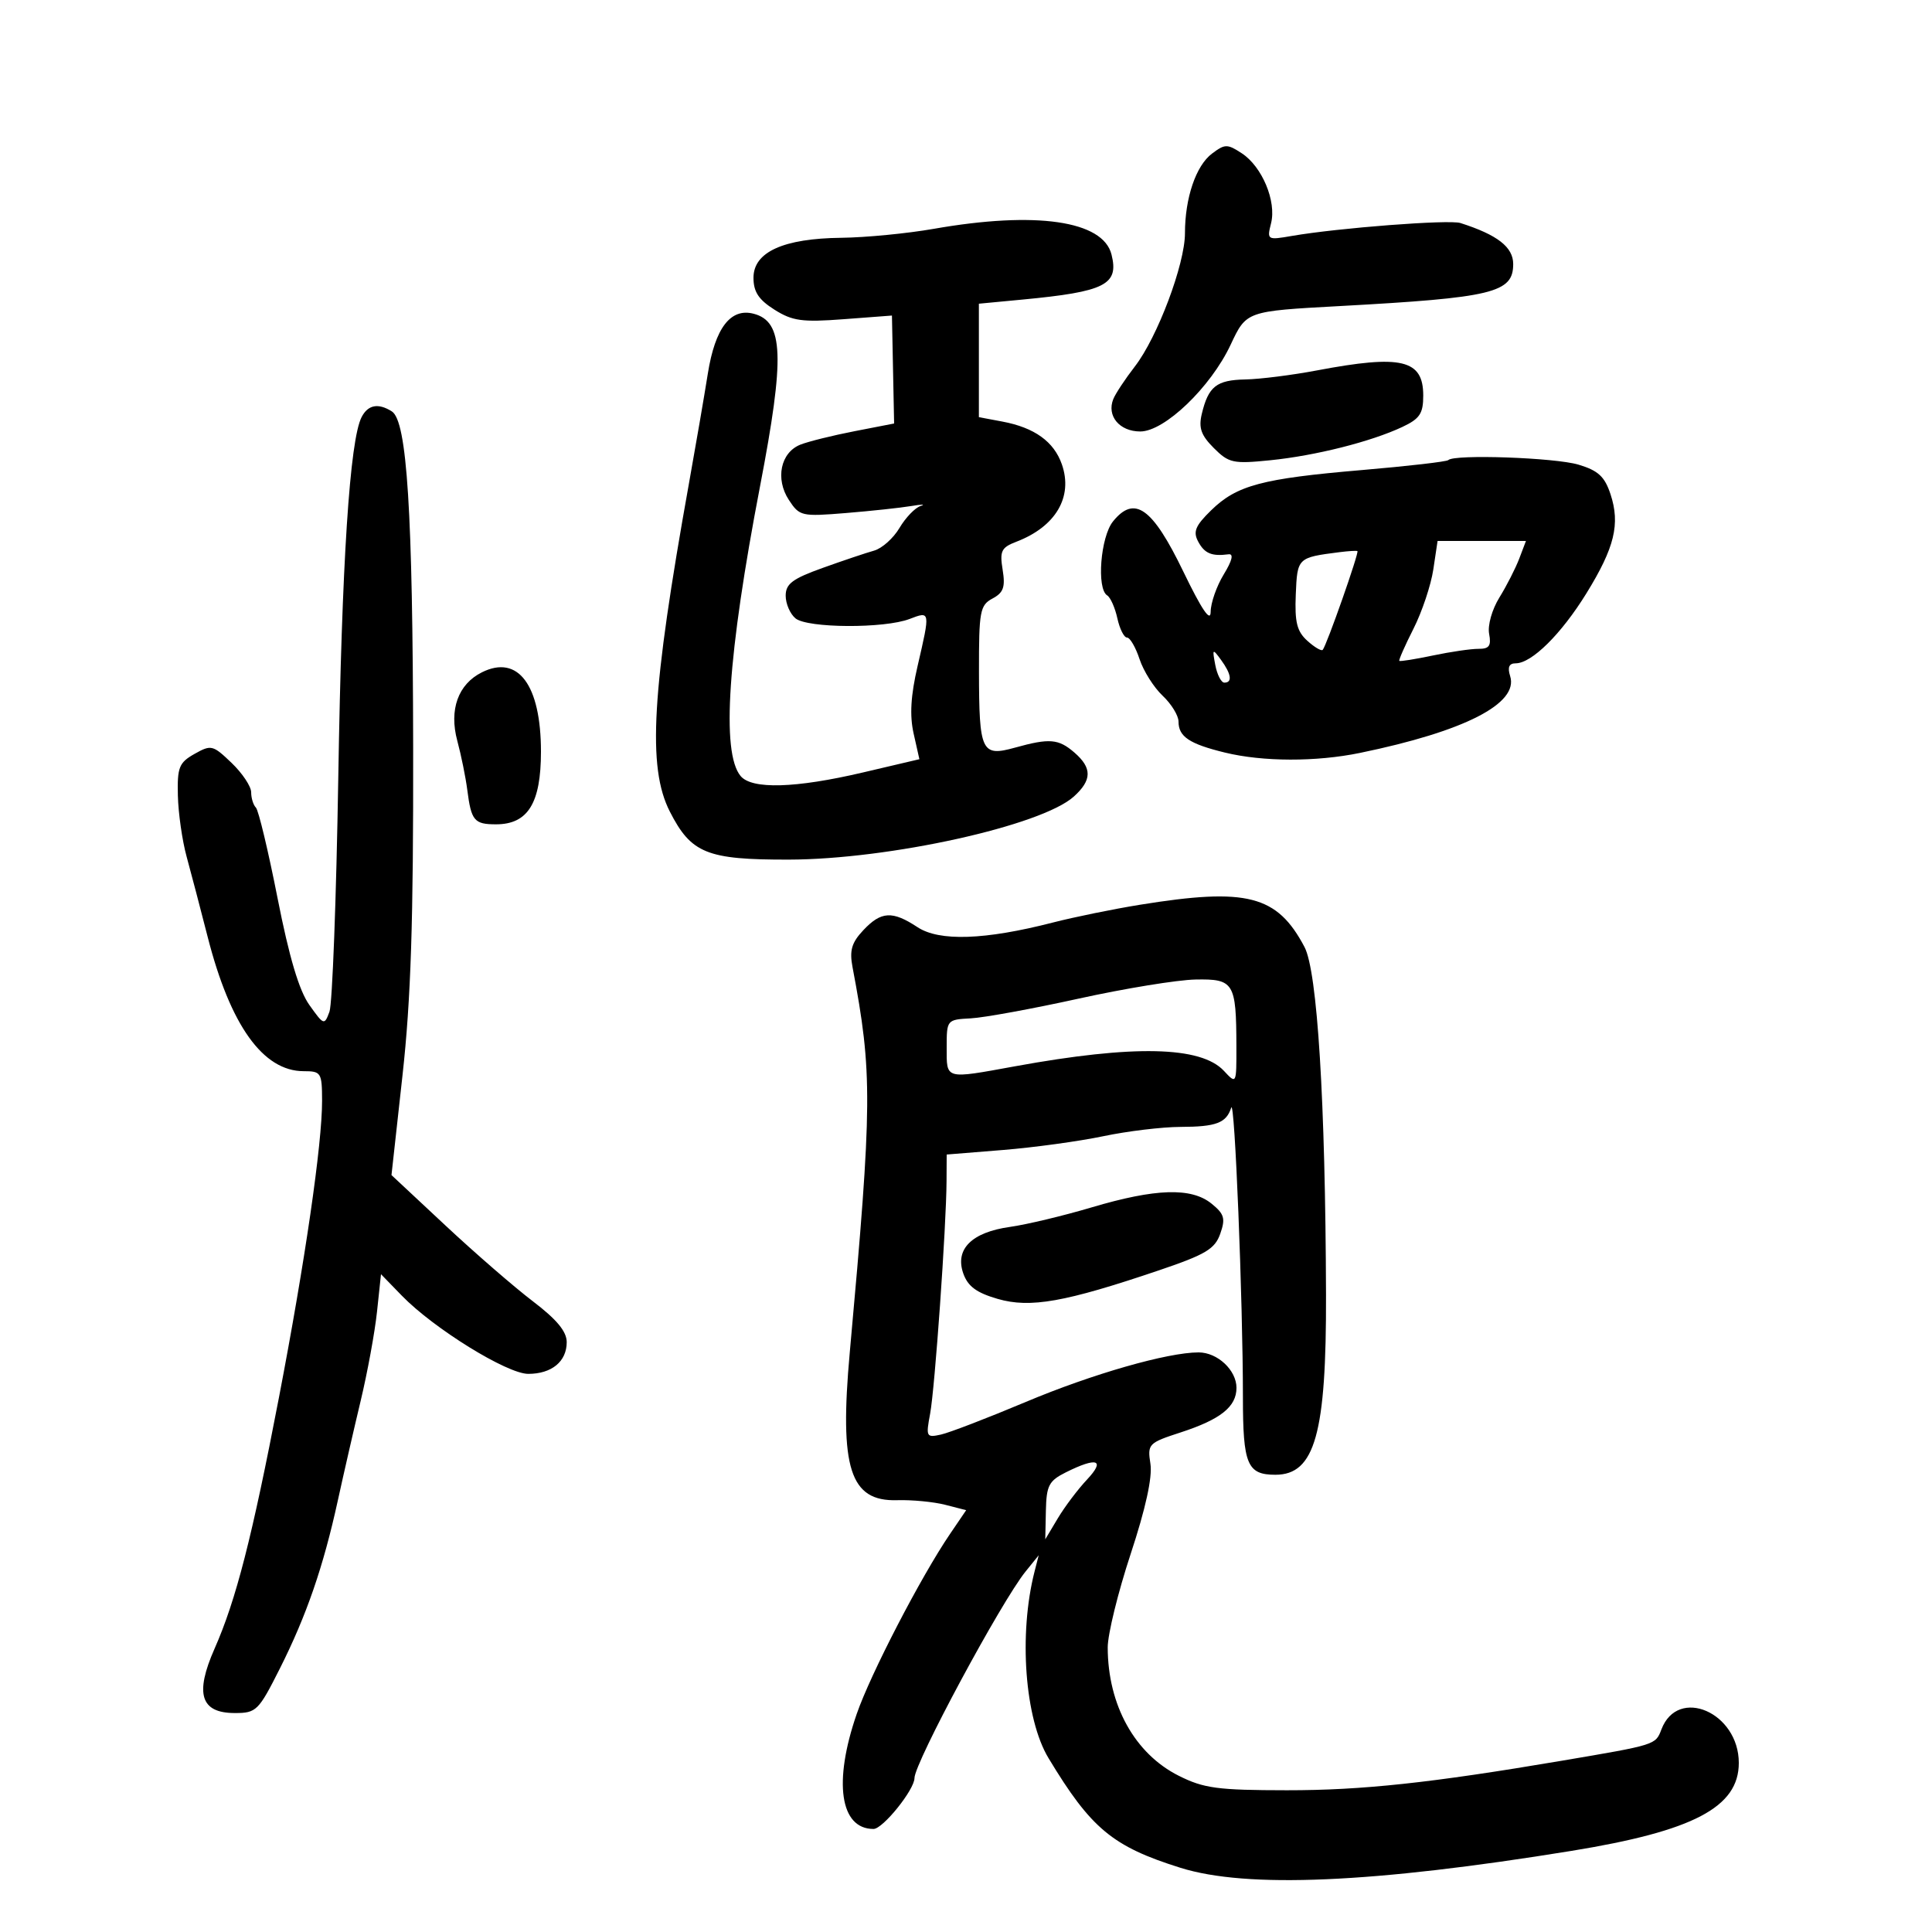 <svg xmlns="http://www.w3.org/2000/svg" width="300" height="300" viewBox="0 0 300 300" version="1.1">
	<path d="M 188.192 23.856 C 185.699 25.736, 184 30.747, 184 36.221 C 184 41.016, 179.731 52.367, 176.223 56.901 C 174.725 58.836, 173.219 61.113, 172.876 61.960 C 171.815 64.576, 173.828 67, 177.061 67 C 180.832 67, 187.985 60.138, 191.082 53.550 C 193.550 48.299, 193.488 48.321, 208 47.528 C 231.846 46.225, 234.969 45.469, 234.969 41 C 234.969 38.367, 232.518 36.463, 226.766 34.628 C 225.014 34.069, 207.800 35.390, 200.603 36.635 C 196.777 37.297, 196.718 37.261, 197.370 34.663 C 198.227 31.246, 195.979 25.871, 192.827 23.806 C 190.578 22.333, 190.205 22.337, 188.192 23.856 M 145 35.532 C 140.875 36.255, 134.418 36.882, 130.651 36.924 C 121.638 37.024, 117 39.132, 117 43.129 C 117 45.314, 117.802 46.536, 120.250 48.082 C 123.046 49.847, 124.549 50.055, 131 49.566 L 138.500 48.999 138.669 57.380 L 138.838 65.761 132.669 66.961 C 129.276 67.620, 125.500 68.559, 124.278 69.046 C 121.204 70.271, 120.354 74.365, 122.495 77.632 C 124.149 80.157, 124.461 80.229, 131.355 79.664 C 135.285 79.343, 139.850 78.853, 141.500 78.576 C 143.150 78.299, 143.800 78.297, 142.944 78.572 C 142.089 78.847, 140.617 80.378, 139.674 81.975 C 138.731 83.572, 136.956 85.158, 135.729 85.500 C 134.503 85.842, 130.912 87.049, 127.750 88.183 C 123.059 89.864, 122 90.659, 122 92.499 C 122 93.740, 122.684 95.323, 123.520 96.017 C 125.372 97.553, 137.341 97.616, 141.250 96.109 C 144.466 94.870, 144.465 94.869, 142.487 103.401 C 141.415 108.022, 141.235 111.089, 141.868 113.908 L 142.762 117.889 134.007 119.945 C 123.534 122.404, 116.744 122.602, 115 120.499 C 111.972 116.852, 112.991 101.677, 118.020 75.500 C 121.890 55.356, 121.689 49.936, 117.028 48.718 C 113.450 47.782, 111.043 50.923, 109.914 58 C 109.344 61.575, 108.029 69.225, 106.992 75 C 101.173 107.413, 100.490 119.119, 104.013 126.025 C 107.325 132.518, 109.762 133.503, 122.458 133.481 C 138.058 133.454, 161.732 128.218, 166.750 123.684 C 169.570 121.136, 169.597 119.253, 166.847 116.867 C 164.366 114.716, 162.983 114.600, 157.612 116.091 C 152.402 117.537, 152.034 116.761, 152.015 104.285 C 152.001 94.900, 152.172 93.978, 154.115 92.938 C 155.824 92.024, 156.126 91.166, 155.690 88.475 C 155.216 85.556, 155.480 85.017, 157.825 84.118 C 163.938 81.775, 166.649 77.161, 164.886 72.103 C 163.654 68.570, 160.631 66.397, 155.646 65.461 L 152 64.777 152 55.968 L 152 47.159 158.750 46.519 C 171.627 45.297, 173.772 44.212, 172.594 39.519 C 171.274 34.258, 160.845 32.751, 145 35.532 M 204.500 57.517 C 200.650 58.246, 195.643 58.878, 193.372 58.921 C 188.896 59.007, 187.633 60.007, 186.614 64.271 C 186.095 66.441, 186.500 67.591, 188.479 69.570 C 190.816 71.907, 191.481 72.051, 197.254 71.467 C 204.271 70.758, 212.881 68.587, 217.750 66.299 C 220.466 65.023, 221 64.222, 221 61.421 C 221 55.829, 217.630 55.031, 204.500 57.517 M 56.159 64.750 C 54.309 68.300, 53.072 87.378, 52.529 120.702 C 52.222 139.513, 51.606 155.892, 51.159 157.100 C 50.369 159.235, 50.283 159.207, 48.037 156.052 C 46.445 153.816, 44.912 148.668, 43.101 139.474 C 41.656 132.141, 40.142 125.809, 39.737 125.404 C 39.332 124.998, 39 123.926, 39 123.020 C 39 122.115, 37.630 120.061, 35.955 118.457 C 33.051 115.675, 32.785 115.611, 30.205 117.066 C 27.802 118.422, 27.513 119.145, 27.620 123.546 C 27.686 126.271, 28.295 130.525, 28.973 133 C 29.652 135.475, 31.127 141.100, 32.252 145.500 C 35.760 159.227, 40.845 166.333, 47.159 166.333 C 49.865 166.333, 50.001 166.550, 50.012 170.917 C 50.029 177.590, 47.374 195.857, 43.316 217 C 39.147 238.715, 36.652 248.452, 33.322 255.990 C 30.216 263.023, 31.151 266, 36.466 266 C 39.804 266, 40.144 265.664, 43.464 259.071 C 47.588 250.882, 50.211 243.278, 52.457 233 C 53.358 228.875, 54.957 221.900, 56.009 217.500 C 57.061 213.100, 58.201 206.881, 58.542 203.680 L 59.161 197.859 62.401 201.195 C 67.349 206.290, 78.735 213.333, 82.022 213.333 C 85.669 213.333, 88 211.413, 88 208.409 C 88 206.753, 86.457 204.889, 82.750 202.069 C 79.862 199.873, 73.740 194.563, 69.144 190.270 L 60.789 182.465 62.500 166.982 C 63.809 155.150, 64.199 143.130, 64.155 116 C 64.095 79.403, 63.205 65.379, 60.846 63.883 C 58.743 62.551, 57.151 62.845, 56.159 64.750 M 224.891 71.442 C 224.647 71.686, 218.610 72.382, 211.474 72.990 C 195.934 74.314, 192.040 75.355, 188.059 79.247 C 185.610 81.641, 185.230 82.561, 186.054 84.100 C 187.042 85.946, 188.157 86.413, 190.764 86.071 C 191.597 85.962, 191.343 87.030, 190.018 89.203 C 188.912 91.016, 188 93.625, 187.991 95 C 187.980 96.700, 186.619 94.696, 183.737 88.734 C 178.944 78.818, 176.168 76.839, 172.831 80.960 C 170.890 83.357, 170.253 91.420, 171.923 92.452 C 172.431 92.766, 173.142 94.368, 173.503 96.011 C 173.864 97.655, 174.538 99, 175.002 99 C 175.466 99, 176.343 100.509, 176.951 102.353 C 177.560 104.197, 179.170 106.751, 180.529 108.027 C 181.888 109.304, 183 111.115, 183 112.052 C 183 114.386, 184.688 115.513, 190.193 116.856 C 196.107 118.298, 204.359 118.318, 211.201 116.907 C 227.412 113.564, 235.848 109.248, 234.496 104.989 C 234.059 103.611, 234.323 103, 235.356 103 C 237.842 103, 242.431 98.462, 246.326 92.151 C 250.715 85.041, 251.608 81.372, 250.079 76.739 C 249.174 73.997, 248.166 73.067, 245.106 72.150 C 241.453 71.056, 225.825 70.509, 224.891 71.442 M 222.563 88.431 C 222.197 90.868, 220.811 95.009, 219.483 97.632 C 218.155 100.255, 217.166 102.499, 217.285 102.618 C 217.404 102.737, 219.751 102.362, 222.501 101.785 C 225.250 101.207, 228.440 100.742, 229.589 100.751 C 231.244 100.765, 231.585 100.281, 231.231 98.427 C 230.979 97.111, 231.677 94.640, 232.826 92.782 C 233.949 90.965, 235.336 88.245, 235.909 86.739 L 236.950 84 230.089 84 L 223.227 84 222.563 88.431 M 208 85.740 C 201.477 86.574, 201.446 86.605, 201.208 92.302 C 201.028 96.600, 201.386 98.039, 202.998 99.498 C 204.106 100.501, 205.182 101.136, 205.389 100.911 C 205.986 100.259, 211.088 85.740, 210.778 85.572 C 210.625 85.489, 209.375 85.564, 208 85.740 M 188.711 103.269 C 188.998 104.771, 189.631 106, 190.117 106 C 191.399 106, 191.201 104.658, 189.595 102.460 C 188.280 100.662, 188.223 100.715, 188.711 103.269 M 74.834 104.395 C 71.134 106.239, 69.708 110.203, 71.008 115.030 C 71.611 117.270, 72.310 120.703, 72.560 122.659 C 73.173 127.443, 73.638 128, 77.020 128 C 81.972 128, 84 124.722, 84 116.716 C 84 106.366, 80.451 101.595, 74.834 104.395 M 177 140.492 C 172.875 141.160, 166.800 142.400, 163.500 143.248 C 152.924 145.967, 145.864 146.208, 142.467 143.969 C 138.563 141.396, 136.824 141.494, 134.053 144.444 C 132.236 146.378, 131.887 147.579, 132.383 150.194 C 135.501 166.641, 135.468 171.211, 131.952 210 C 130.323 227.978, 131.983 233.166, 139.297 232.949 C 141.609 232.880, 144.969 233.201, 146.764 233.662 L 150.028 234.500 147.517 238.193 C 143.003 244.830, 135.188 259.906, 133.032 266.135 C 129.373 276.710, 130.437 284, 135.640 284 C 137.093 284, 142 277.902, 142 276.098 C 142 273.743, 155.470 248.701, 159.253 244.021 L 161.291 241.500 160.651 244 C 158.150 253.766, 159.128 266.895, 162.812 273 C 169.419 283.950, 172.757 286.725, 183.297 290.030 C 193.600 293.260, 213.168 292.414, 244 287.406 C 262.951 284.328, 270 280.624, 270 273.745 C 270 265.907, 260.542 261.813, 257.983 268.544 C 257.067 270.953, 257.159 270.924, 242.500 273.408 C 222.142 276.857, 211.495 277.999, 199.813 277.990 C 189.069 277.981, 186.931 277.694, 183.037 275.740 C 176.200 272.309, 172.019 264.754, 172.006 255.807 C 172.003 253.776, 173.605 247.251, 175.566 241.307 C 177.895 234.250, 178.961 229.392, 178.638 227.306 C 178.161 224.220, 178.319 224.056, 183.322 222.428 C 189.538 220.405, 192 218.440, 192 215.500 C 192 212.760, 189.049 210, 186.119 210 C 181.300 210, 169.606 213.351, 159.314 217.681 C 153.366 220.183, 147.425 222.467, 146.112 222.758 C 143.838 223.261, 143.757 223.107, 144.427 219.536 C 145.166 215.598, 146.942 190.436, 146.979 183.388 L 147 179.275 155.750 178.568 C 160.563 178.179, 167.567 177.217, 171.315 176.431 C 175.064 175.644, 180.464 174.993, 183.315 174.985 C 188.859 174.968, 190.417 174.377, 191.183 172.001 C 191.722 170.329, 193 201.965, 193 216.960 C 193 227.400, 193.670 229, 198.045 229 C 204.176 229, 205.970 222.607, 205.903 201 C 205.808 170.962, 204.562 150.843, 202.561 147.049 C 198.316 139.001, 193.633 137.800, 177 140.492 M 167.500 155.064 C 160.350 156.639, 152.813 158.018, 150.750 158.128 C 147.024 158.327, 147 158.356, 147 162.664 C 147 167.672, 146.637 167.572, 157.640 165.568 C 176.052 162.215, 186.474 162.446, 190.051 166.285 C 191.999 168.376, 192 168.374, 191.986 162.439 C 191.964 152.581, 191.597 151.984, 185.633 152.100 C 182.810 152.155, 174.650 153.489, 167.500 155.064 M 169.500 187.484 C 165.100 188.791, 159.399 190.154, 156.830 190.513 C 150.887 191.344, 148.251 193.969, 149.577 197.739 C 150.282 199.743, 151.628 200.739, 154.923 201.693 C 159.982 203.157, 165.364 202.203, 180 197.244 C 187.219 194.798, 188.647 193.944, 189.480 191.577 C 190.315 189.201, 190.115 188.511, 188.119 186.895 C 184.984 184.357, 179.434 184.532, 169.500 187.484 M 165.500 228.627 C 162.870 229.942, 162.488 230.675, 162.404 234.575 L 162.308 239.023 164.256 235.762 C 165.327 233.968, 167.367 231.262, 168.789 229.750 C 171.698 226.656, 170.359 226.199, 165.500 228.627" stroke="none" fill="black" fill-rule="evenodd"/>
</svg>